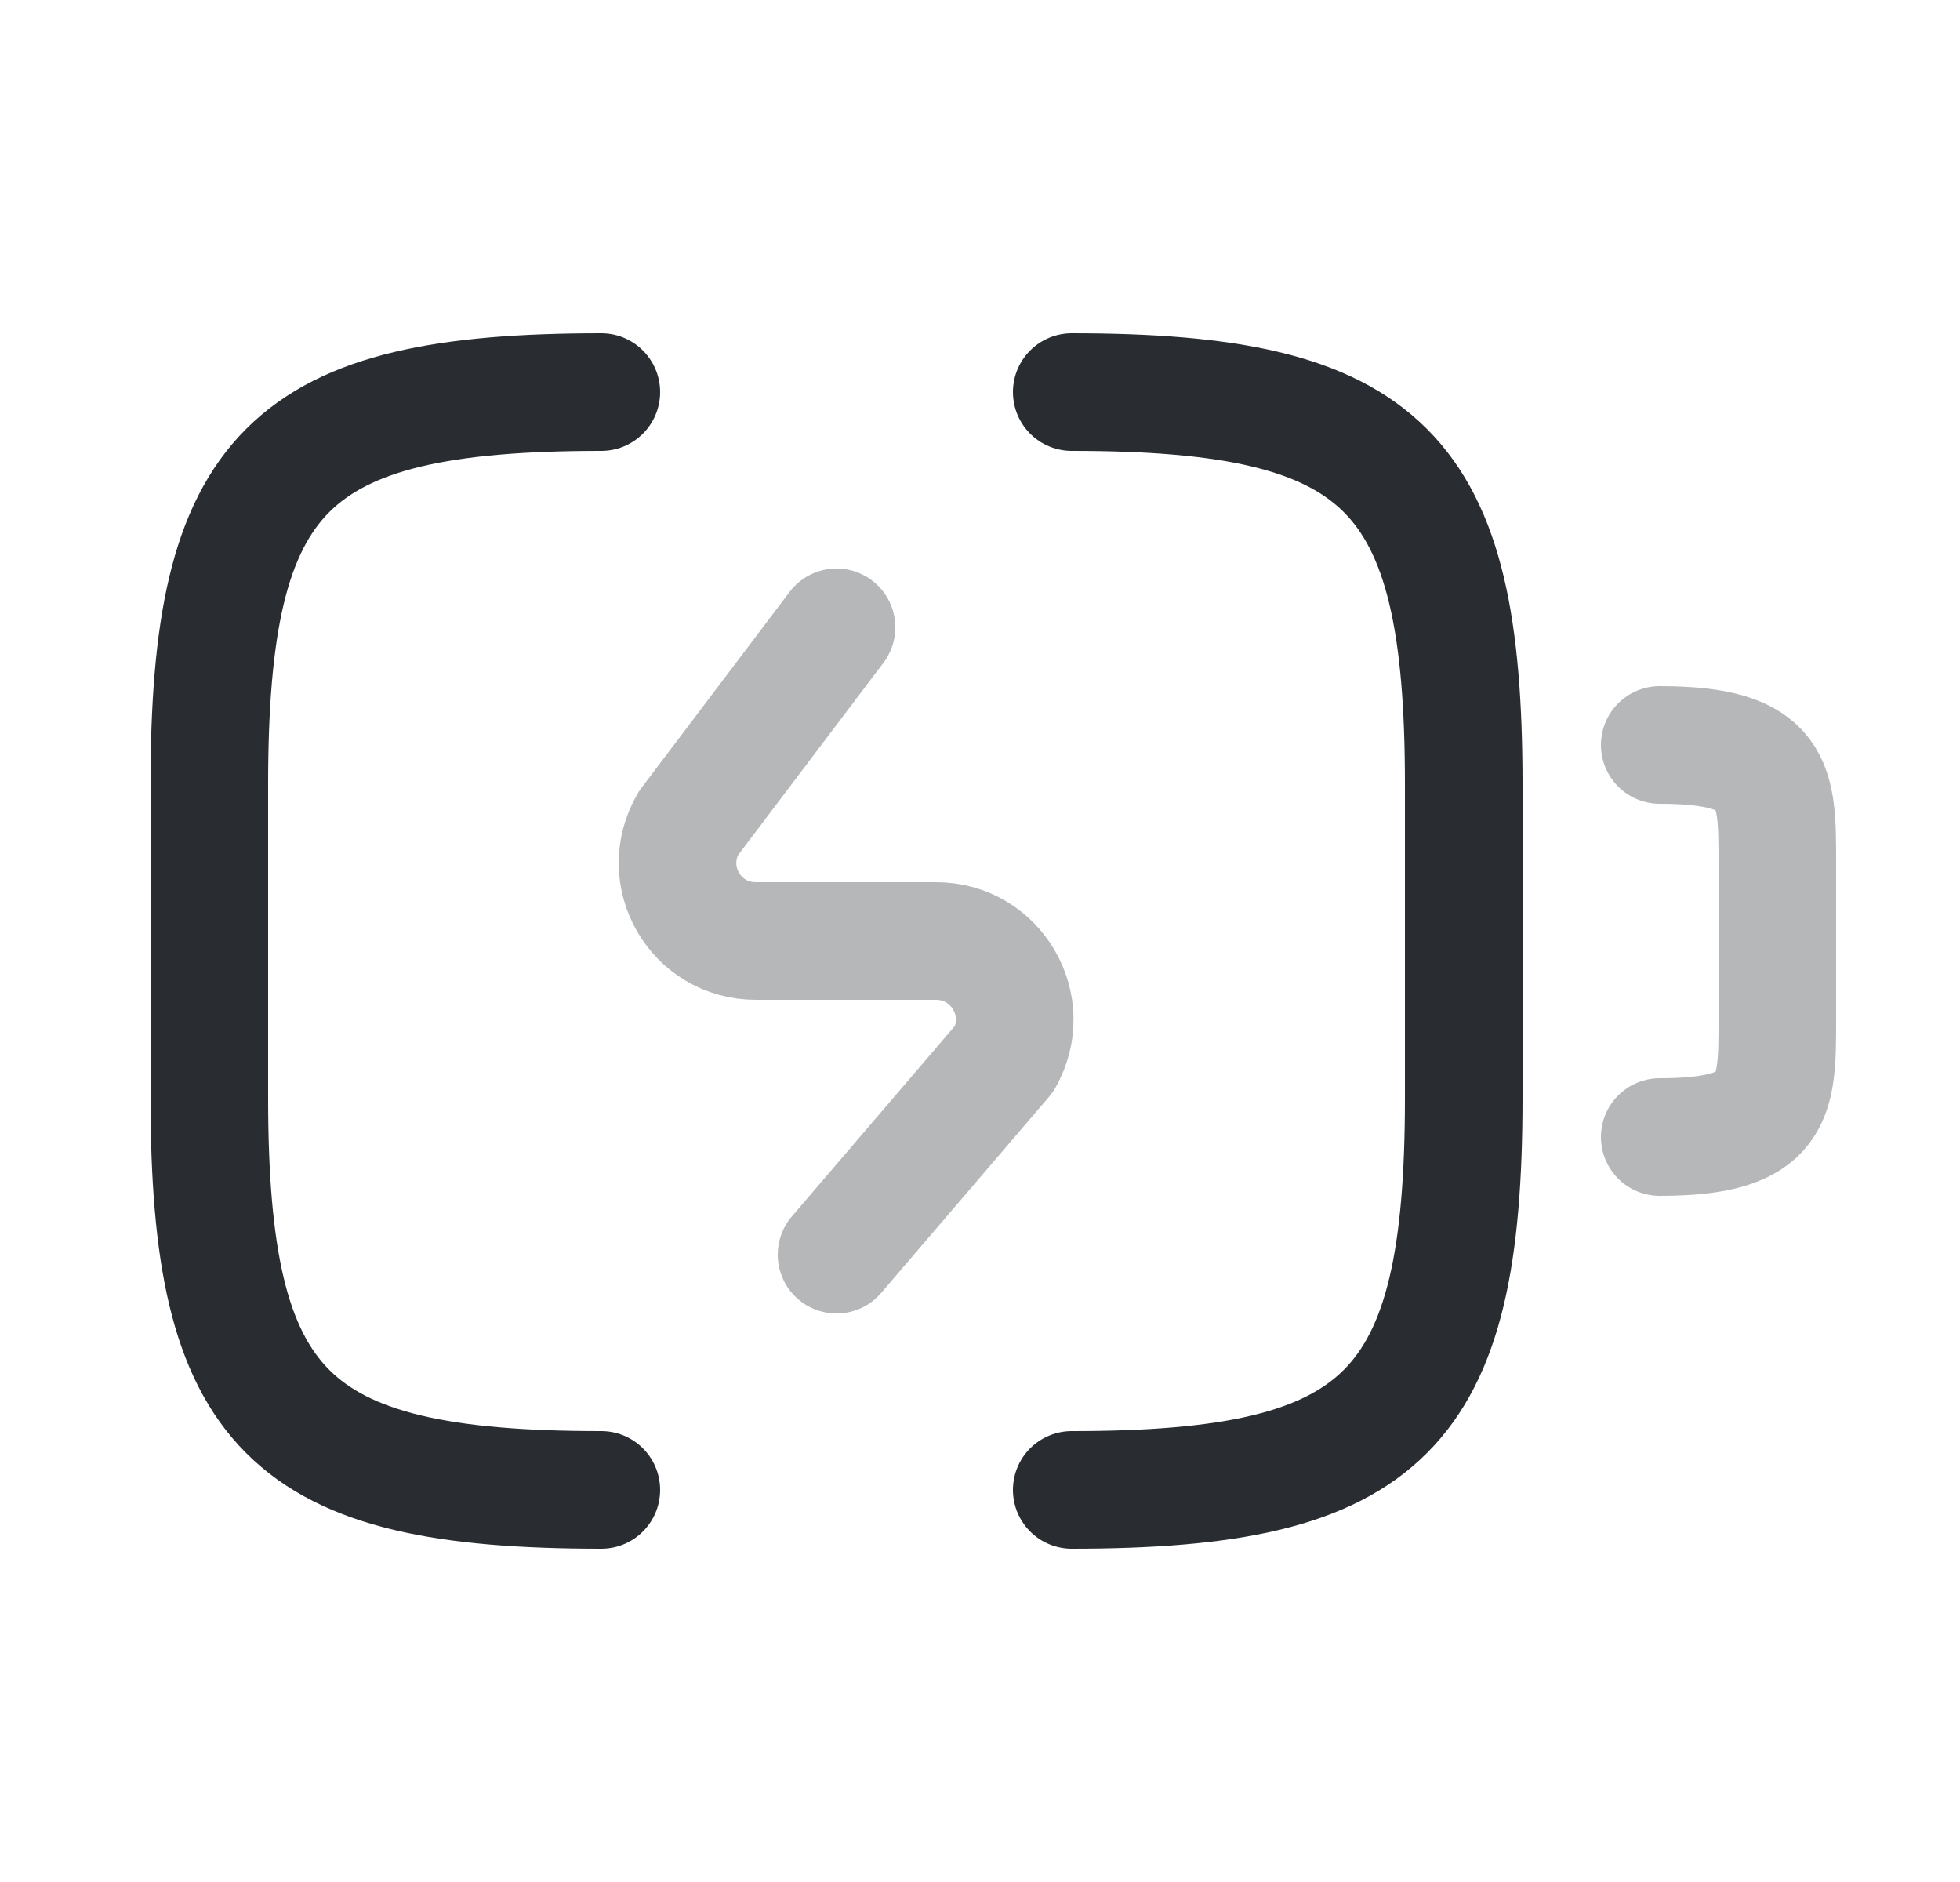 <svg width="25" height="24" viewBox="0 0 25 24" fill="none" xmlns="http://www.w3.org/2000/svg">
<path opacity="0.34" d="M21.17 9.5C22.67 9.5 22.67 10 22.67 11V13C22.67 14 22.67 14.5 21.17 14.5" stroke="#292D32" stroke-width="1.5" stroke-linecap="round" stroke-linejoin="round"/>
<path opacity="0.34" d="M10.67 8L8.78 10.5C8.39 11.17 8.87 12 9.64 12H11.94C12.71 12 13.19 12.83 12.81 13.5L10.67 16" stroke="#292D32" stroke-width="1.5" stroke-linecap="round" stroke-linejoin="round"/>
<path d="M7.67 19C3.67 19 2.67 18 2.67 14V10C2.67 6 3.67 5 7.67 5" stroke="#292D32" stroke-width="1.5" stroke-linecap="round" stroke-linejoin="round"/>
<path d="M13.67 5C17.67 5 18.67 6 18.67 10V14C18.67 18 17.67 19 13.67 19" stroke="#292D32" stroke-width="1.5" stroke-linecap="round" stroke-linejoin="round"/>
</svg>
